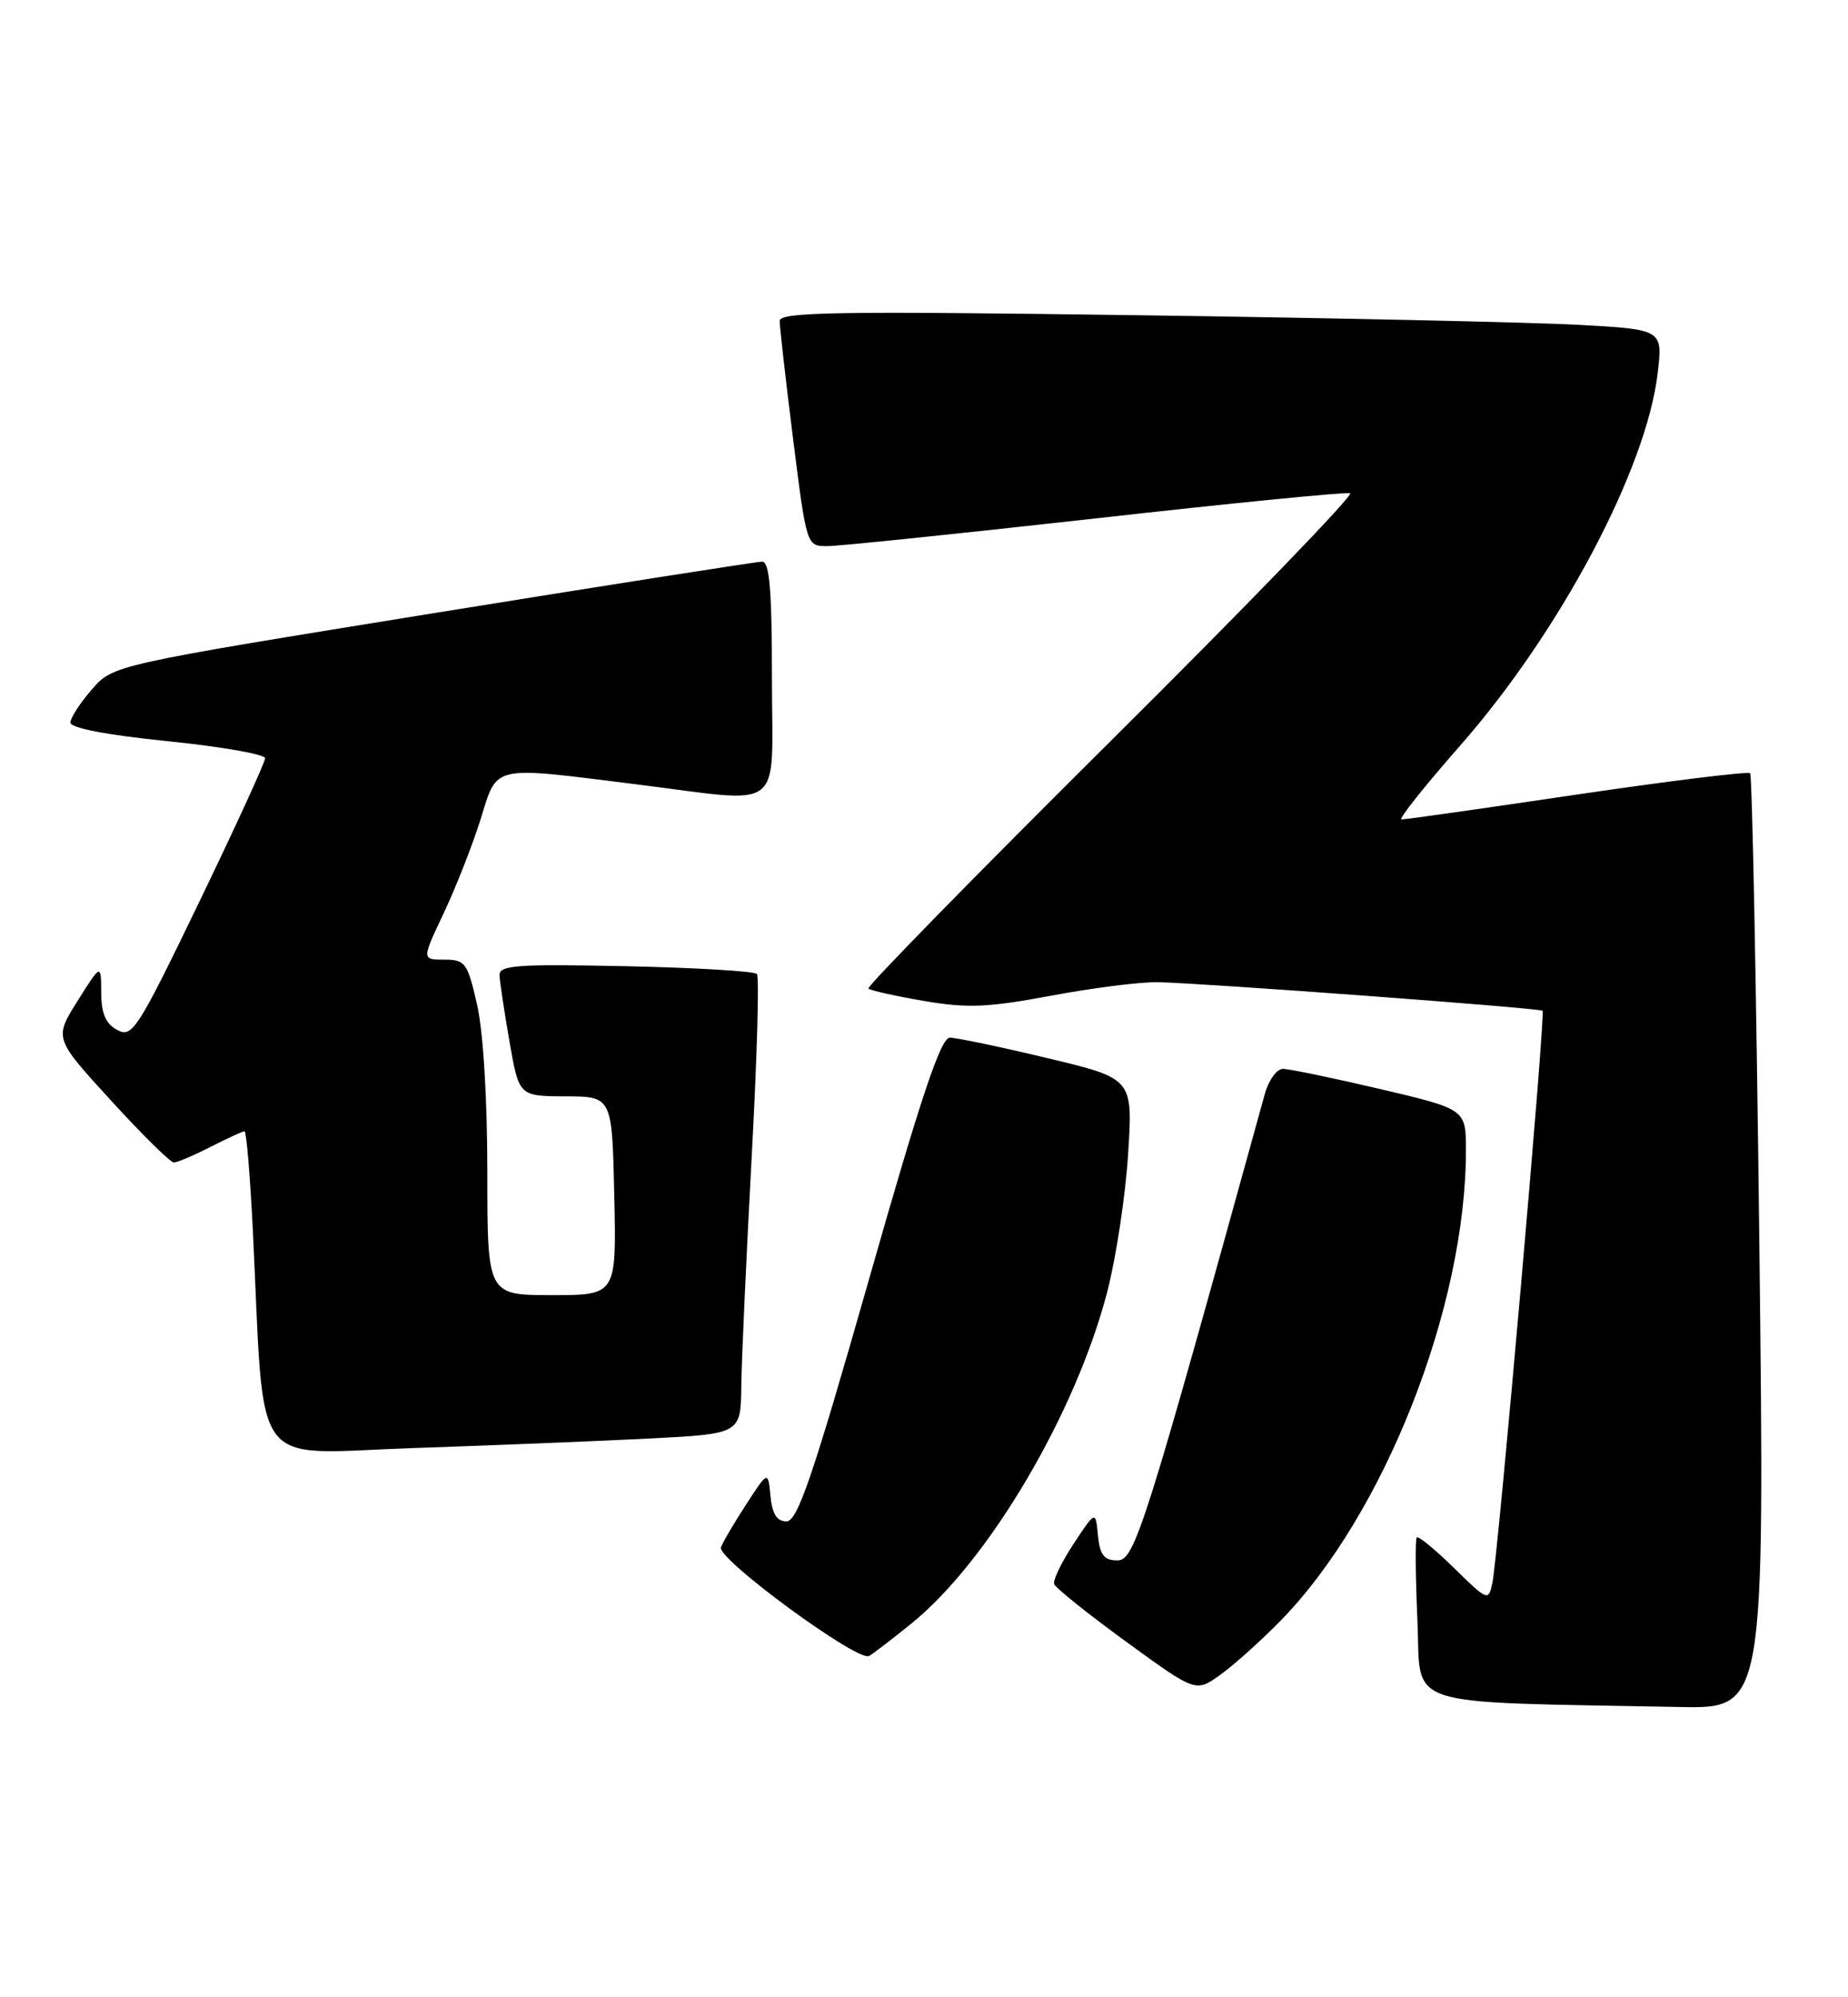 <?xml version="1.0" encoding="UTF-8" standalone="no"?>
<!DOCTYPE svg PUBLIC "-//W3C//DTD SVG 1.1//EN" "http://www.w3.org/Graphics/SVG/1.1/DTD/svg11.dtd" >
<svg xmlns="http://www.w3.org/2000/svg" xmlns:xlink="http://www.w3.org/1999/xlink" version="1.1" viewBox="0 0 237 256">
 <g >
 <path fill="currentColor"
d=" M 225.63 159.30 C 225.24 126.46 224.71 99.38 224.45 99.11 C 224.18 98.85 214.18 100.08 202.23 101.84 C 190.28 103.61 180.16 105.05 179.73 105.03 C 179.31 105.01 182.69 100.77 187.23 95.60 C 200.07 81.00 211.14 60.15 212.59 47.84 C 213.25 42.23 213.25 42.23 202.37 41.63 C 196.39 41.31 170.91 40.75 145.75 40.40 C 107.40 39.87 100.00 39.98 99.99 41.13 C 99.99 41.88 100.76 48.69 101.71 56.25 C 103.44 70.00 103.44 70.00 106.10 70.00 C 107.57 70.00 123.04 68.40 140.48 66.45 C 157.92 64.49 172.62 63.04 173.15 63.22 C 173.68 63.39 159.90 77.65 142.52 94.90 C 125.15 112.15 111.13 126.46 111.37 126.71 C 111.62 126.95 114.81 127.66 118.47 128.29 C 124.07 129.25 126.65 129.14 134.81 127.62 C 140.14 126.62 146.30 125.84 148.50 125.89 C 154.22 126.00 197.43 129.20 197.83 129.55 C 198.23 129.89 192.12 199.44 191.39 202.90 C 190.90 205.25 190.78 205.20 186.46 200.96 C 184.03 198.58 181.88 196.82 181.69 197.06 C 181.49 197.30 181.53 202.10 181.78 207.72 C 182.28 219.10 179.17 218.08 215.41 218.79 C 226.32 219.00 226.32 219.00 225.63 159.30 Z  M 164.22 207.74 C 177.49 194.21 188.00 167.56 188.00 147.45 C 188.00 142.17 188.00 142.17 176.98 139.58 C 170.92 138.16 165.32 137.00 164.53 137.00 C 163.74 137.00 162.69 138.46 162.20 140.25 C 146.77 196.07 145.53 200.00 143.31 200.00 C 141.59 200.00 141.06 199.33 140.81 196.80 C 140.50 193.61 140.50 193.61 137.69 197.87 C 136.14 200.22 135.02 202.54 135.19 203.03 C 135.36 203.52 139.51 206.85 144.41 210.41 C 153.33 216.90 153.33 216.90 156.41 214.73 C 158.11 213.53 161.62 210.39 164.22 207.74 Z  M 116.90 208.08 C 126.82 200.04 137.99 181.10 142.02 165.50 C 143.15 161.10 144.35 153.17 144.68 147.87 C 145.29 138.24 145.29 138.24 134.32 135.62 C 128.29 134.18 122.66 133.00 121.82 133.00 C 120.65 133.00 118.12 140.54 111.44 164.00 C 104.20 189.37 102.28 195.00 100.86 195.00 C 99.64 195.00 99.03 194.05 98.81 191.75 C 98.50 188.50 98.50 188.50 95.69 192.83 C 94.14 195.21 92.69 197.68 92.46 198.33 C 91.93 199.80 110.05 213.08 111.46 212.25 C 112.03 211.92 114.48 210.04 116.90 208.08 Z  M 83.25 184.38 C 95.00 183.78 95.00 183.78 95.07 177.64 C 95.11 174.26 95.71 161.15 96.39 148.50 C 97.08 135.85 97.39 125.20 97.07 124.84 C 96.76 124.48 89.19 124.03 80.25 123.84 C 66.30 123.55 64.01 123.71 64.06 125.00 C 64.10 125.83 64.67 129.65 65.34 133.50 C 66.56 140.50 66.56 140.50 72.53 140.52 C 78.50 140.54 78.50 140.54 78.78 153.27 C 79.06 166.00 79.06 166.00 70.78 166.00 C 62.50 166.00 62.50 166.00 62.50 150.25 C 62.50 140.77 61.97 132.21 61.18 128.75 C 59.95 123.38 59.67 123.00 56.97 123.00 C 54.08 123.00 54.08 123.00 56.93 116.99 C 58.49 113.68 60.61 108.28 61.64 104.99 C 63.83 97.97 62.86 98.19 81.46 100.51 C 100.99 102.94 99.00 104.48 99.00 87.00 C 99.00 75.67 98.69 72.00 97.75 71.99 C 97.06 71.99 78.05 74.97 55.50 78.61 C 14.50 85.24 14.50 85.24 11.78 88.37 C 10.28 90.09 9.04 92.00 9.03 92.61 C 9.01 93.31 13.71 94.21 21.50 95.00 C 28.38 95.70 34.00 96.68 34.00 97.19 C 34.00 97.69 30.20 105.98 25.55 115.61 C 17.64 131.98 16.96 133.05 15.05 132.02 C 13.56 131.23 12.99 129.92 12.98 127.21 C 12.96 123.50 12.96 123.50 9.95 128.29 C 6.94 133.08 6.94 133.08 14.22 141.04 C 18.22 145.42 21.86 149.00 22.29 149.00 C 22.72 149.00 24.84 148.10 27.00 147.00 C 29.16 145.90 31.12 145.00 31.36 145.00 C 31.60 145.00 32.08 150.74 32.43 157.75 C 33.97 189.22 31.84 186.31 52.86 185.61 C 63.11 185.26 76.79 184.71 83.25 184.38 Z "/>
</g>
</svg>